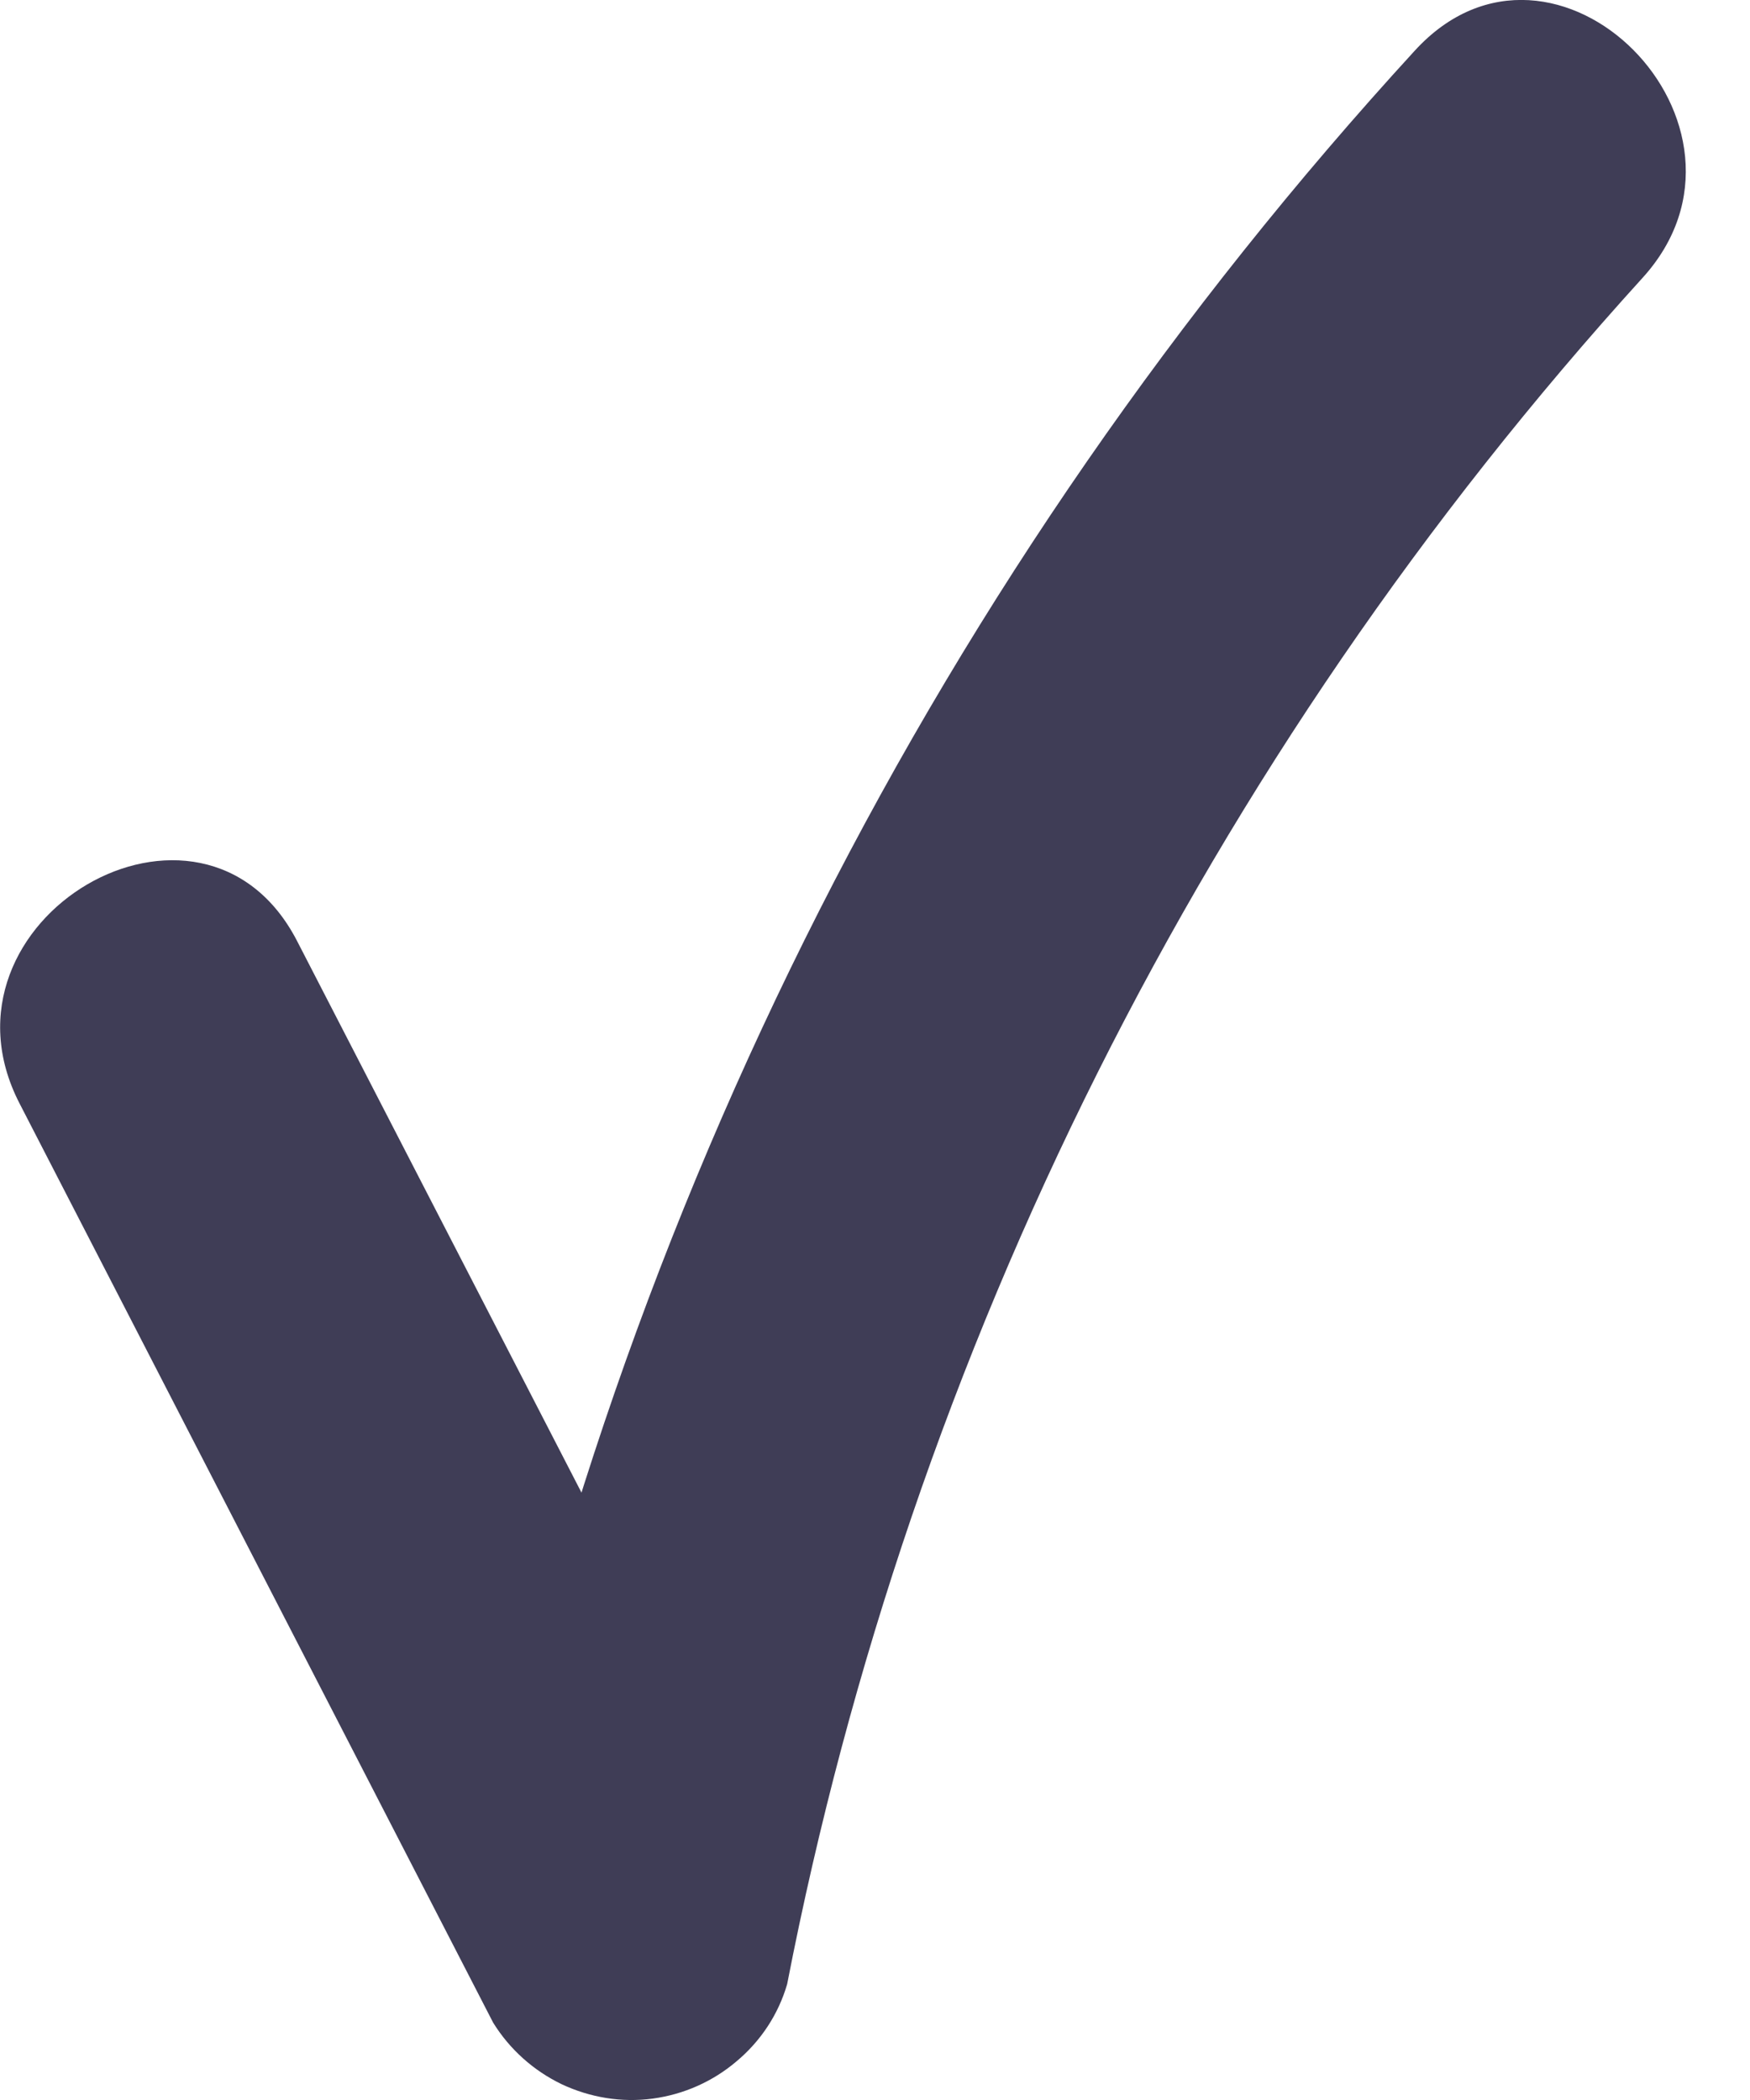 <svg width="5" height="6" viewBox="0 0 5 6" fill="none" xmlns="http://www.w3.org/2000/svg">
<path d="M0.056 3.153L1.409 5.779C1.456 5.855 1.524 5.916 1.605 5.955C1.686 5.993 1.776 6.008 1.865 5.996C1.954 5.984 2.037 5.947 2.105 5.889C2.174 5.831 2.224 5.755 2.249 5.669C2.602 3.852 3.447 2.166 4.692 0.795C5.09 0.359 4.442 -0.293 4.042 0.145C2.684 1.627 1.757 3.453 1.363 5.425L2.203 5.315L0.849 2.689C0.578 2.163 -0.215 2.628 0.056 3.153V3.153Z" fill="#3F3D56"/>
</svg>
